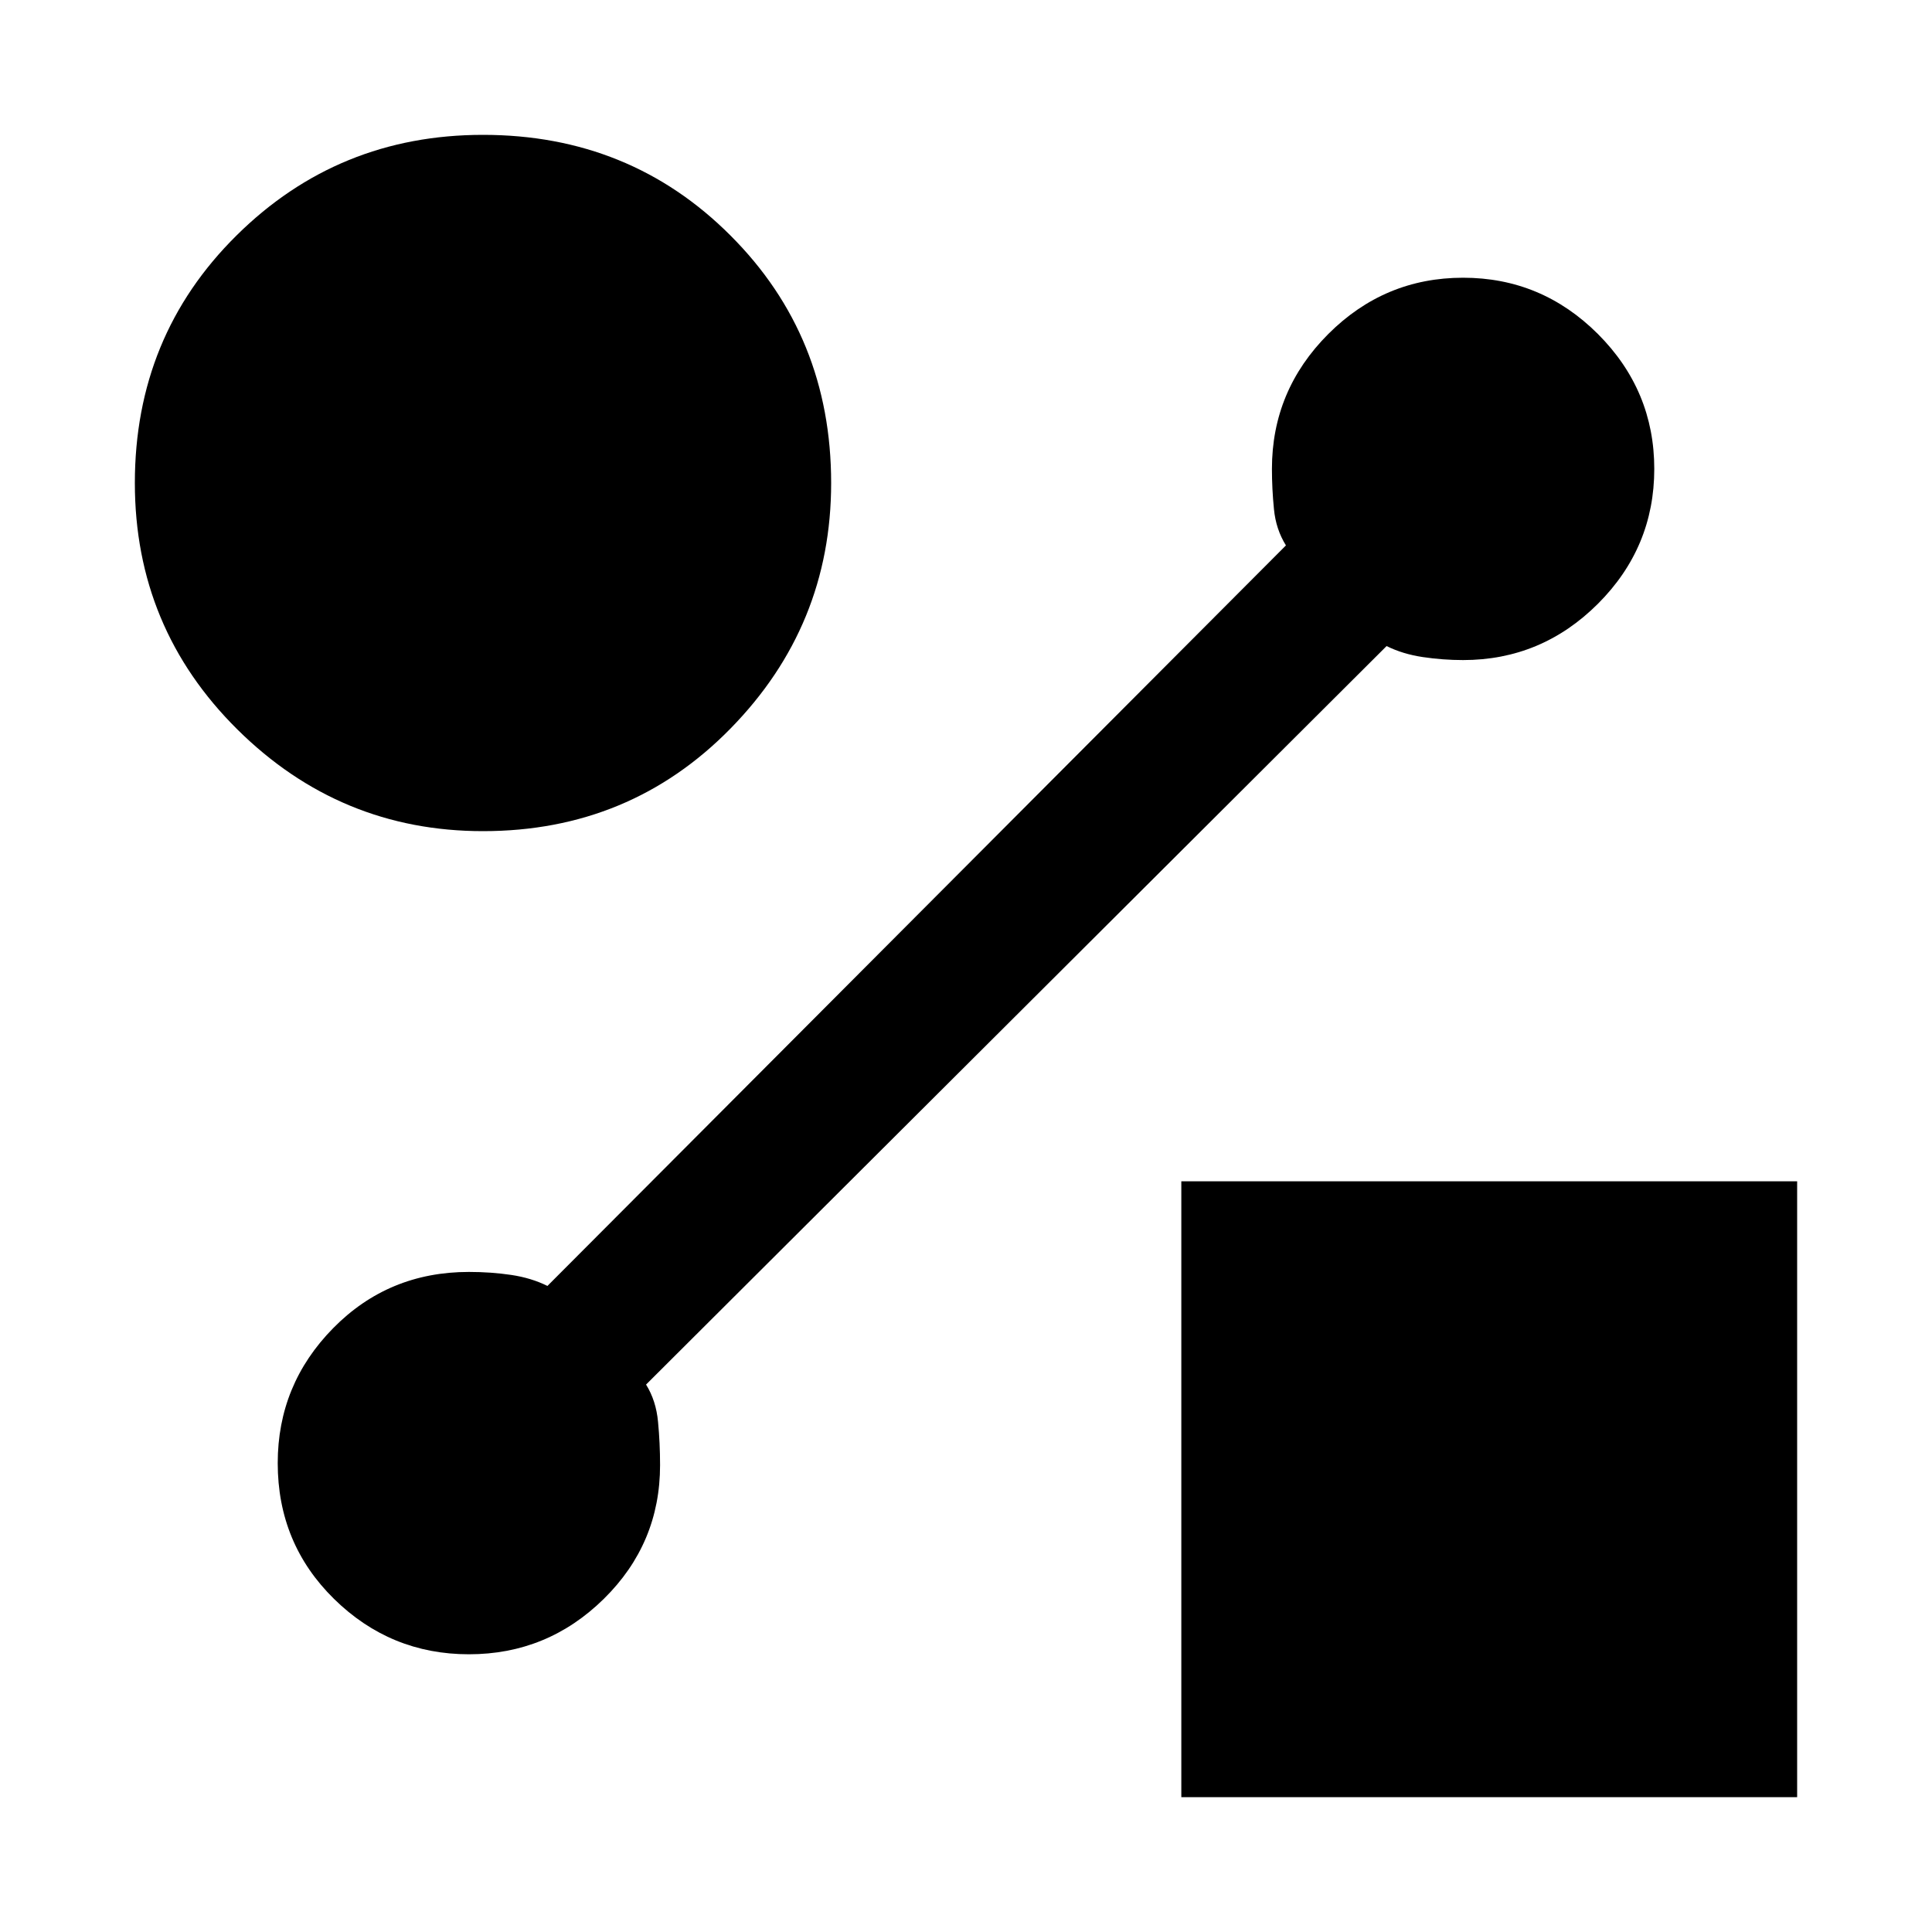 <svg xmlns="http://www.w3.org/2000/svg" height="20" width="20"><path d="M5 8.604q-1.479 0-2.542-1.052Q1.396 6.5 1.396 5q0-1.521 1.052-2.562Q3.5 1.396 5 1.396q1.521 0 2.562 1.042Q8.604 3.479 8.604 5q0 1.479-1.042 2.542Q6.521 8.604 5 8.604Zm7.229 10v-6.375h6.375v6.375Zm2.125-11.916-7.666 7.645q.104.167.124.386.021.219.021.448 0 .812-.583 1.385t-1.396.573q-.812 0-1.396-.573-.583-.573-.583-1.406 0-.813.573-1.396t1.406-.583q.229 0 .438.031.208.031.375.114l7.645-7.666q-.104-.167-.124-.375-.021-.209-.021-.417 0-.812.583-1.396.583-.583 1.396-.583.812 0 1.396.583.583.584.583 1.396 0 .813-.583 1.396-.584.583-1.396.583-.208 0-.417-.031-.208-.031-.375-.114Z"/></svg>